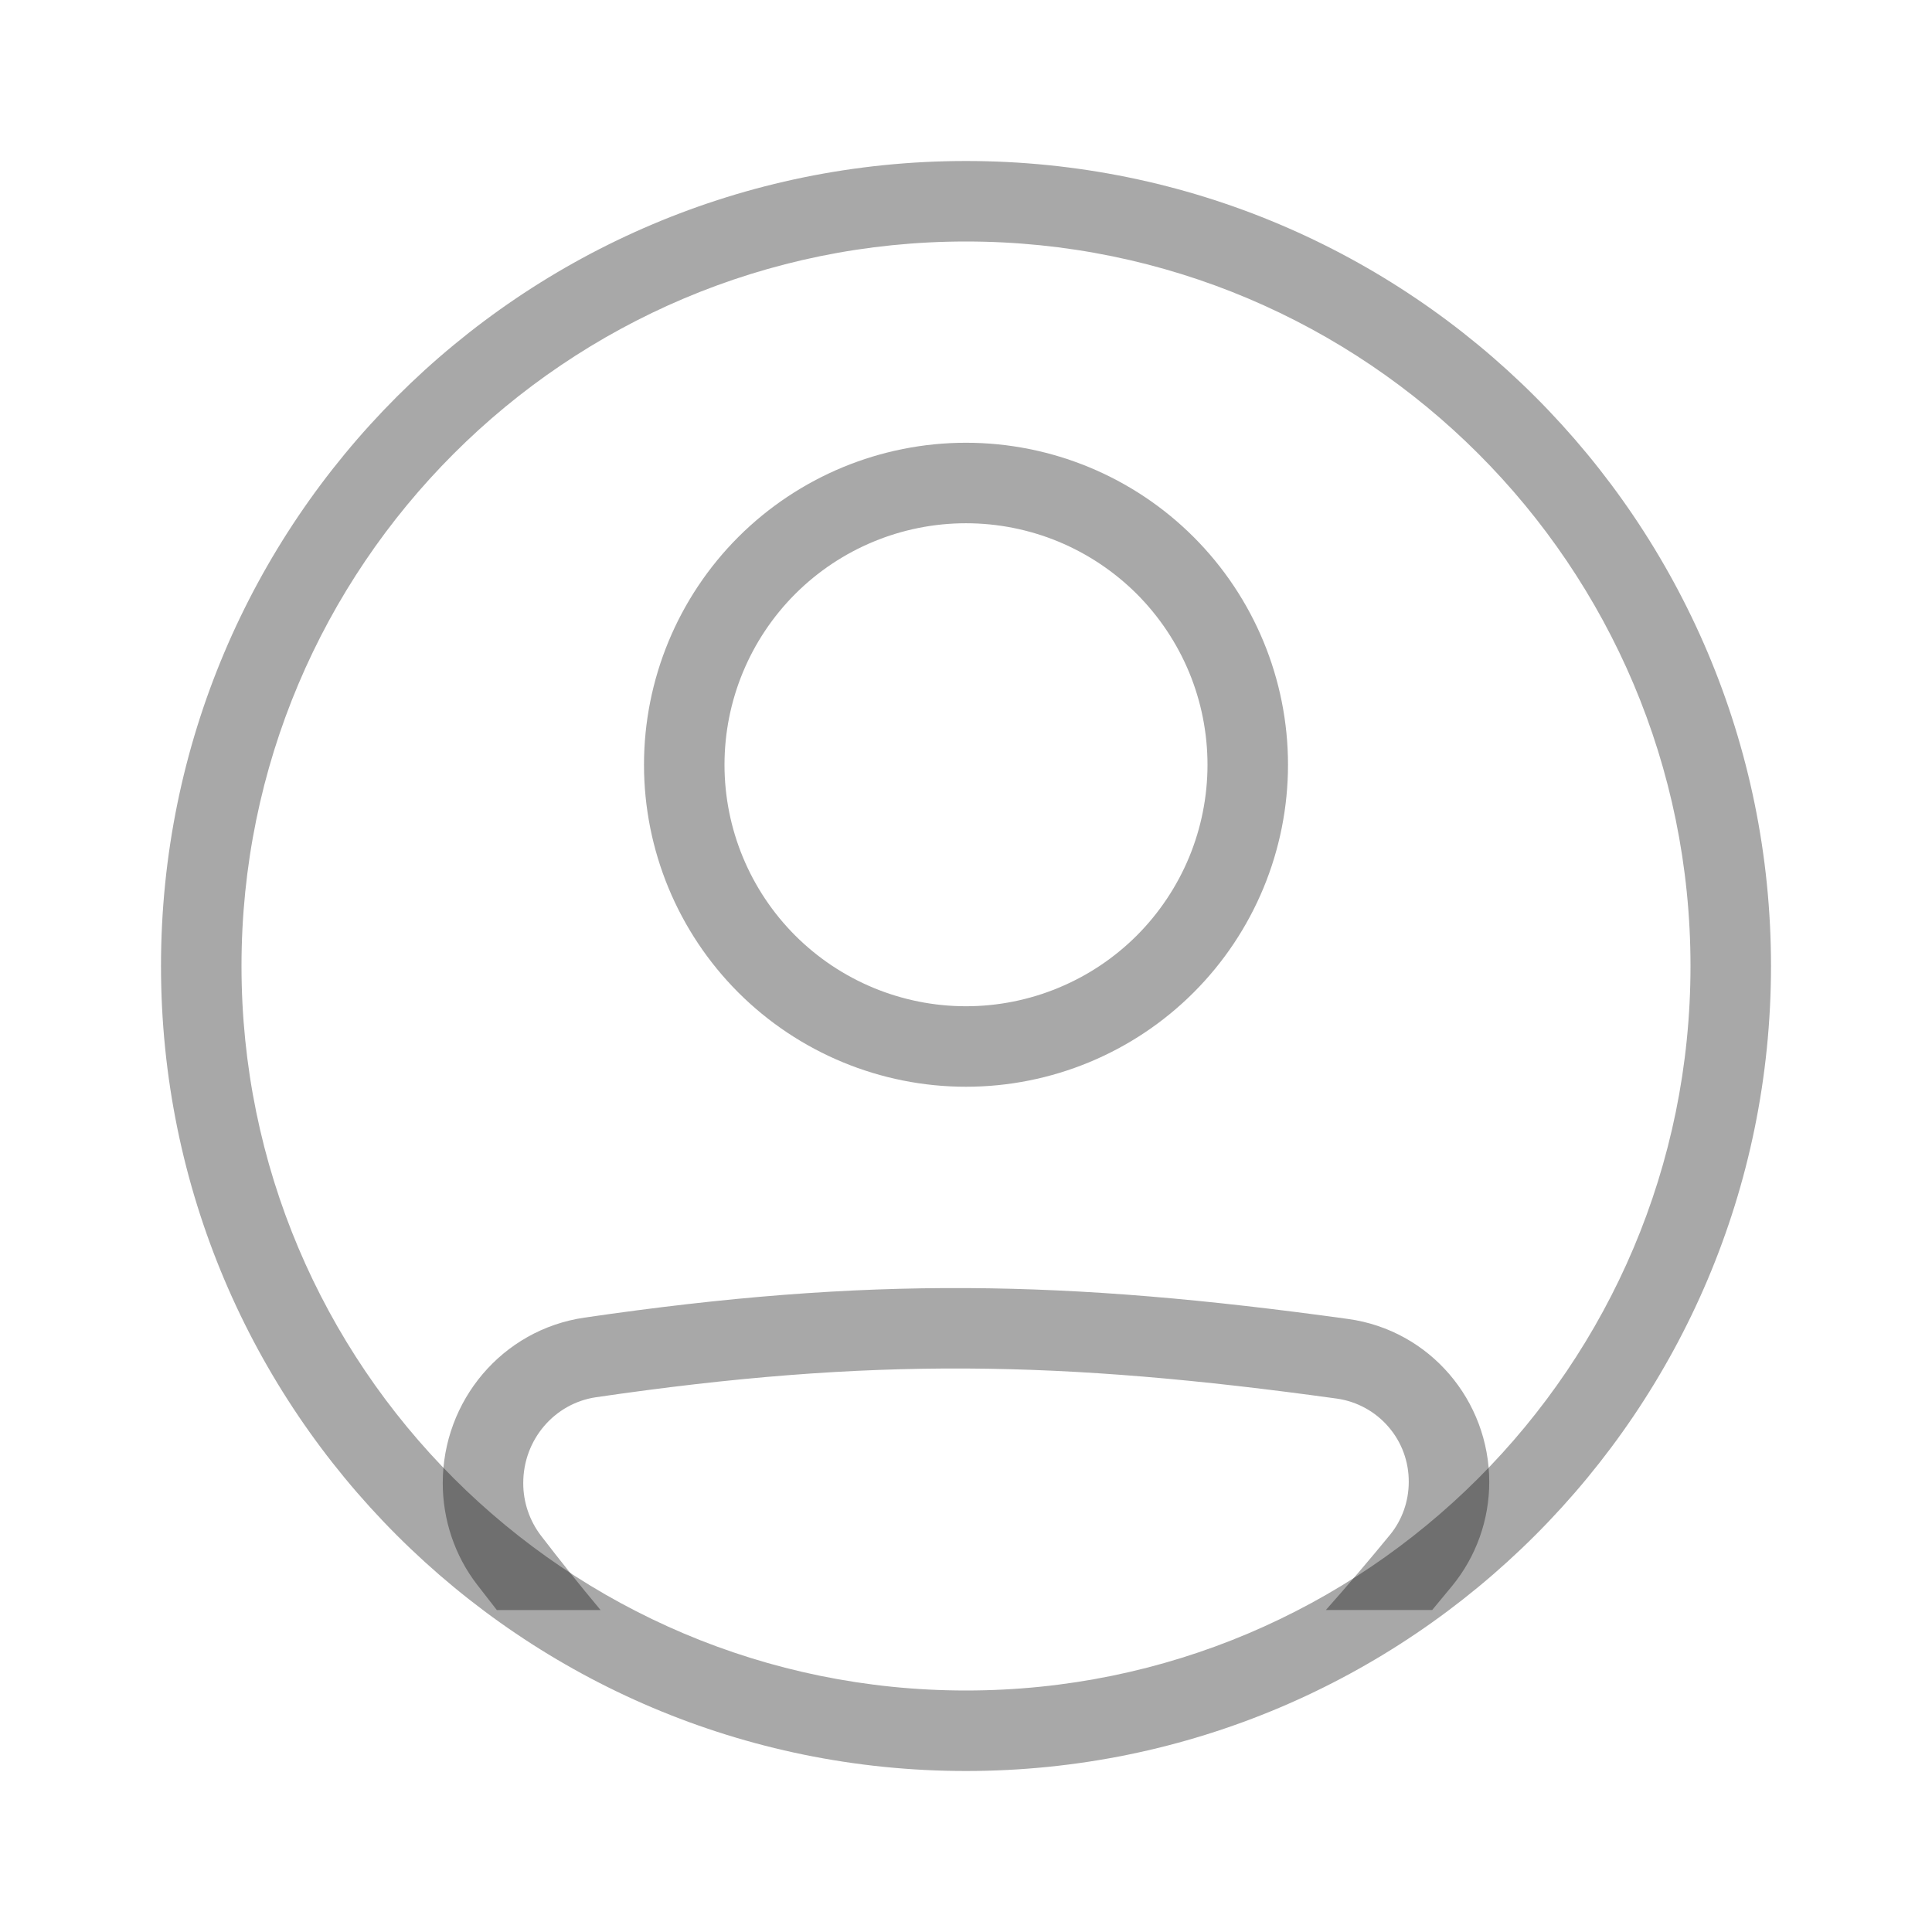 <svg width="30" height="30" viewBox="0 0 30 30" fill="none" xmlns="http://www.w3.org/2000/svg">
<path fill-rule="evenodd" clip-rule="evenodd" d="M9.256 21.696C13.534 21.071 16.479 21.125 20.763 21.718C21.073 21.763 21.357 21.919 21.561 22.157C21.766 22.394 21.877 22.698 21.875 23.011C21.875 23.311 21.772 23.602 21.586 23.83C21.261 24.227 20.928 24.617 20.588 25H22.239C22.343 24.876 22.447 24.75 22.552 24.622C22.923 24.167 23.125 23.599 23.125 23.012C23.125 21.746 22.201 20.656 20.934 20.481C16.549 19.874 13.484 19.816 9.075 20.46C7.795 20.647 6.875 21.754 6.875 23.029C6.875 23.594 7.059 24.154 7.409 24.607C7.512 24.741 7.614 24.872 7.715 25.001H9.326C9.009 24.622 8.7 24.236 8.399 23.844C8.221 23.61 8.124 23.323 8.125 23.028C8.125 22.355 8.609 21.791 9.256 21.696ZM15 15.625C15.492 15.625 15.98 15.528 16.435 15.339C16.89 15.151 17.303 14.875 17.652 14.527C18 14.178 18.276 13.765 18.465 13.31C18.653 12.855 18.75 12.367 18.75 11.875C18.75 11.383 18.653 10.895 18.465 10.44C18.276 9.985 18 9.572 17.652 9.223C17.303 8.875 16.89 8.599 16.435 8.41C15.98 8.222 15.492 8.125 15 8.125C14.005 8.125 13.052 8.52 12.348 9.223C11.645 9.927 11.25 10.88 11.25 11.875C11.25 12.87 11.645 13.823 12.348 14.527C13.052 15.23 14.005 15.625 15 15.625ZM15 16.875C16.326 16.875 17.598 16.348 18.535 15.411C19.473 14.473 20 13.201 20 11.875C20 10.549 19.473 9.277 18.535 8.339C17.598 7.402 16.326 6.875 15 6.875C13.674 6.875 12.402 7.402 11.464 8.339C10.527 9.277 10 10.549 10 11.875C10 13.201 10.527 14.473 11.464 15.411C12.402 16.348 13.674 16.875 15 16.875Z" fill="black" fill-opacity="0.34"/>
<path fill-rule="evenodd" clip-rule="evenodd" d="M15 26.25C21.213 26.25 26.25 21.213 26.25 15C26.25 8.787 21.213 3.75 15 3.75C8.787 3.75 3.75 8.787 3.75 15C3.75 21.213 8.787 26.25 15 26.25ZM15 27.5C21.904 27.5 27.5 21.904 27.5 15C27.5 8.096 21.904 2.5 15 2.5C8.096 2.5 2.5 8.096 2.5 15C2.5 21.904 8.096 27.5 15 27.5Z" fill="black" fill-opacity="0.34"/>
</svg>
